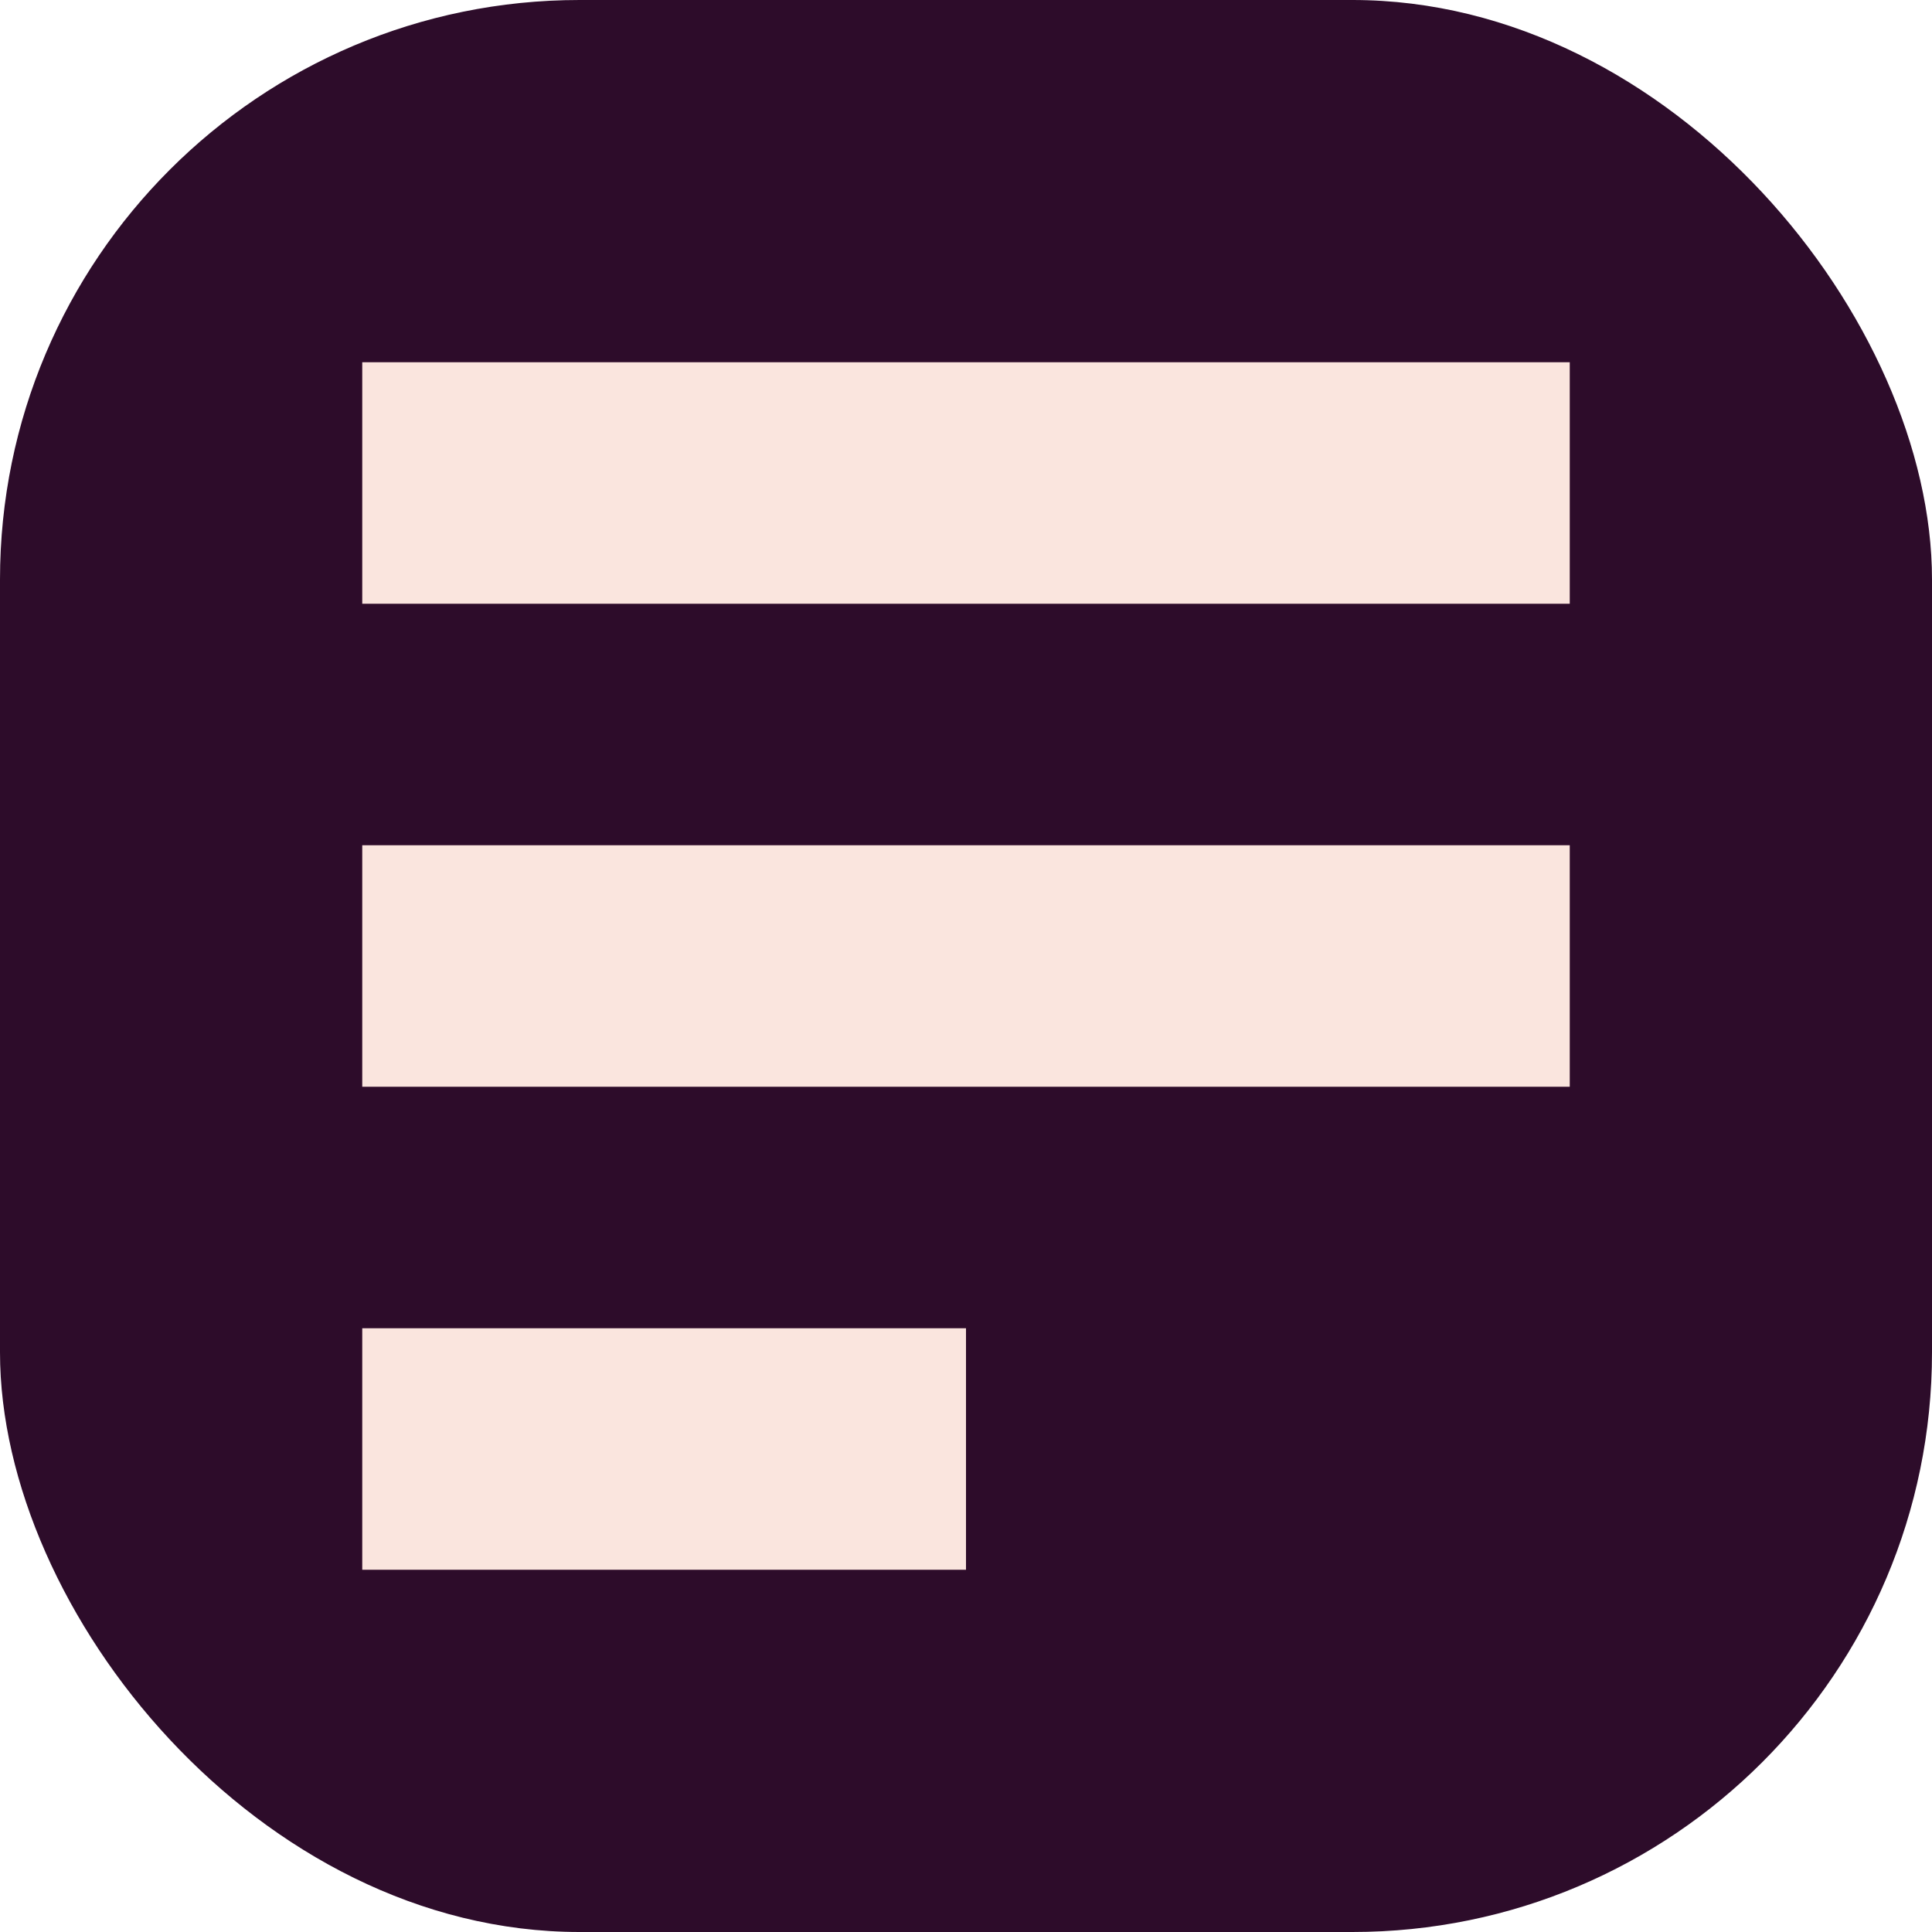 <svg xmlns="http://www.w3.org/2000/svg" width="16" height="16" version="1">
 <rect style="fill:#2d0c2a" width="16" height="16" x="0" y="0" rx="4.8" ry="4.8"/>
 <path style="fill:#fae5de" d="M 3,3 V 5 H 13 V 3 Z M 3,7 V 9 H 13 V 7 Z M 3,11 V 13 H 8 V 11 Z"/>
</svg>
